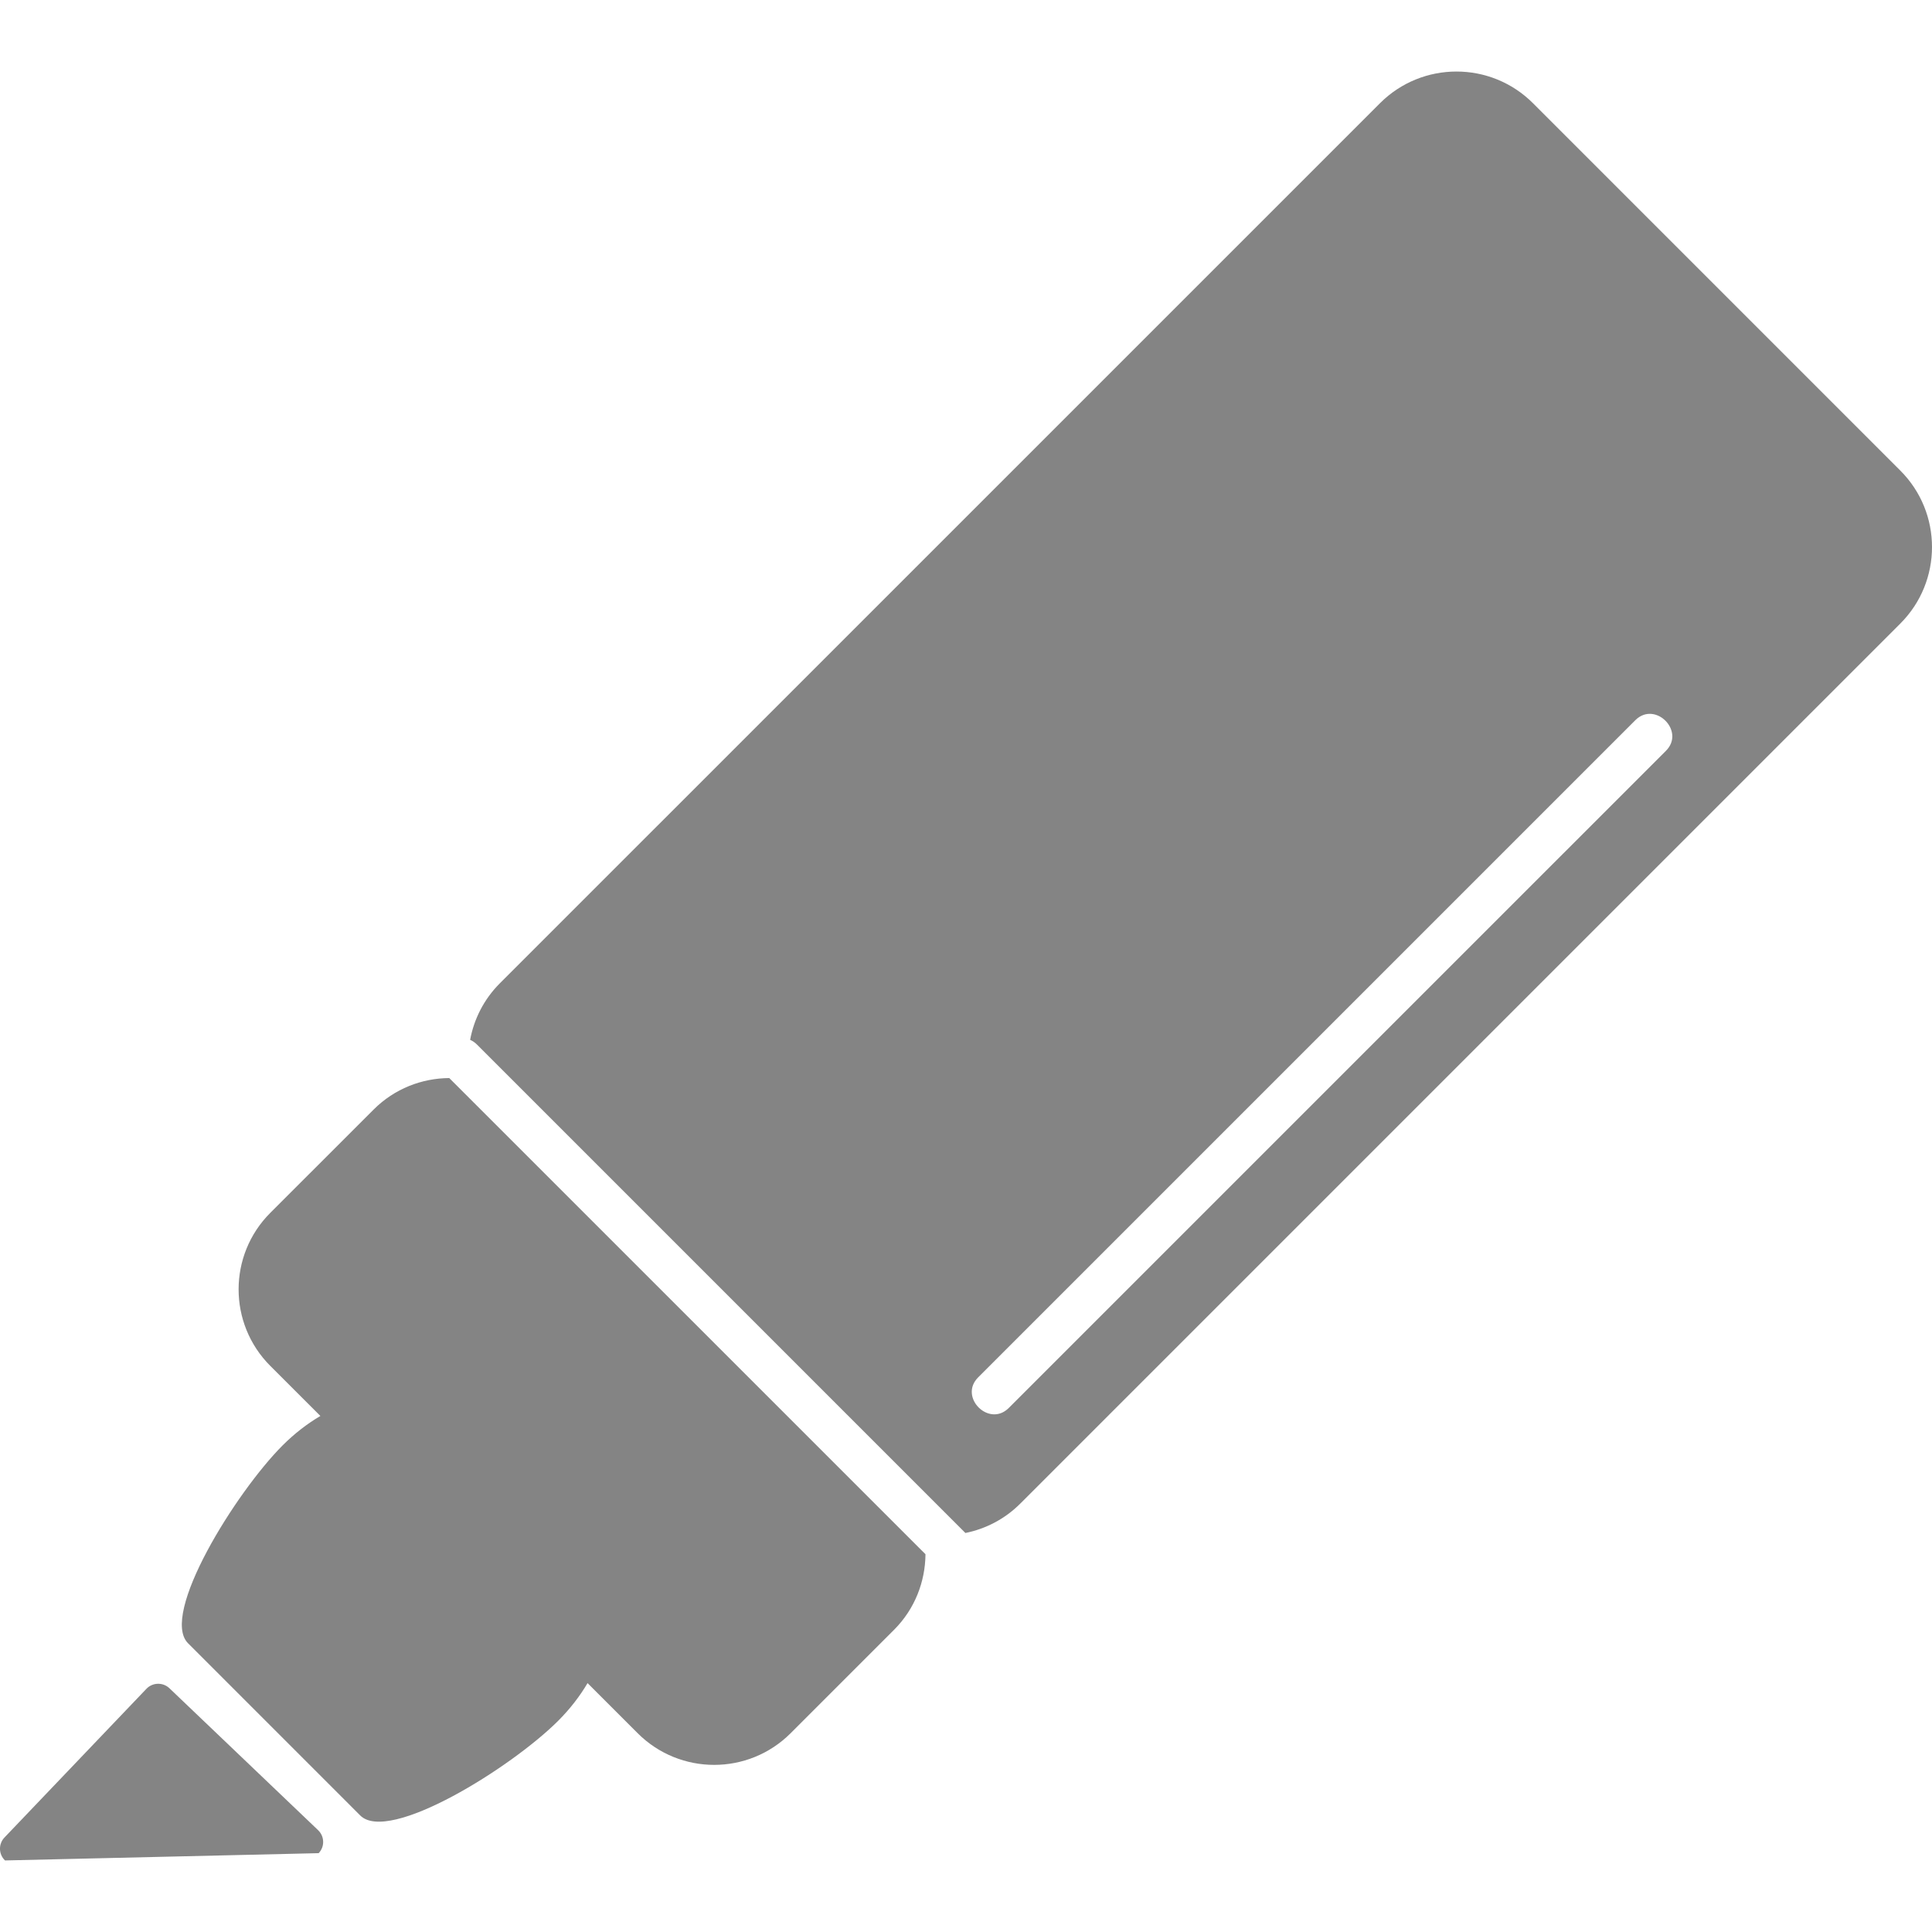 <?xml version="1.0" encoding="iso-8859-1"?>
<!-- Generator: Adobe Illustrator 16.0.0, SVG Export Plug-In . SVG Version: 6.00 Build 0)  -->
<!DOCTYPE svg PUBLIC "-//W3C//DTD SVG 1.1//EN" "http://www.w3.org/Graphics/SVG/1.1/DTD/svg11.dtd">
<svg xmlns="http://www.w3.org/2000/svg" xmlns:xlink="http://www.w3.org/1999/xlink" version="1.1" id="Capa_1" x="0px" y="0px" width="512px" height="512px" viewBox="0 0 89.423 89.423" style="enable-background:new 0 0 89.423 89.423;" xml:space="preserve">
<g>
	<g>
		<path d="M87.956,21.78L70.955,4.778c-1.956-1.956-5.127-1.956-7.083,0L23.137,45.511c-0.742,0.742-1.198,1.659-1.377,2.618    c0.108,0.048,0.214,0.116,0.314,0.216l22.61,22.61c0.93-0.189,1.817-0.639,2.538-1.359l40.732-40.732    C89.912,26.909,89.913,23.735,87.956,21.78z M77.108,34.752L46.691,65.168c-0.913,0.914-2.331-0.502-1.417-1.416l30.417-30.417    C76.605,32.422,78.022,33.838,77.108,34.752z" fill="#848484"/>
		<path d="M17.294,51.355l-4.783,4.782c-1.956,1.956-1.956,5.128,0,7.084l2.318,2.317c-0.6,0.353-1.192,0.807-1.742,1.356    c-2.176,2.176-5.704,7.844-4.383,9.165l7.969,7.97c1.32,1.32,6.989-2.207,9.165-4.384c0.55-0.551,1.005-1.143,1.357-1.742    l2.318,2.317c1.956,1.957,5.128,1.957,7.084,0l4.781-4.781c0.968-0.968,1.447-2.231,1.458-3.501L20.794,49.898    C19.526,49.907,18.261,50.388,17.294,51.355z" fill="#848484"/>
		<path d="M7.841,78.14c-0.3-0.285-0.776-0.273-1.062,0.025l-6.572,6.884c-0.286,0.3-0.275,0.776,0.025,1.062l14.518-0.337    c0.286-0.3,0.275-0.773-0.024-1.062L7.841,78.14z" fill="#848484"/>
	</g>
</g>
<g>
</g>
<g>
</g>
<g>
</g>
<g>
</g>
<g>
</g>
<g>
</g>
<g>
</g>
<g>
</g>
<g>
</g>
<g>
</g>
<g>
</g>
<g>
</g>
<g>
</g>
<g>
</g>
<g>
</g>
</svg>
